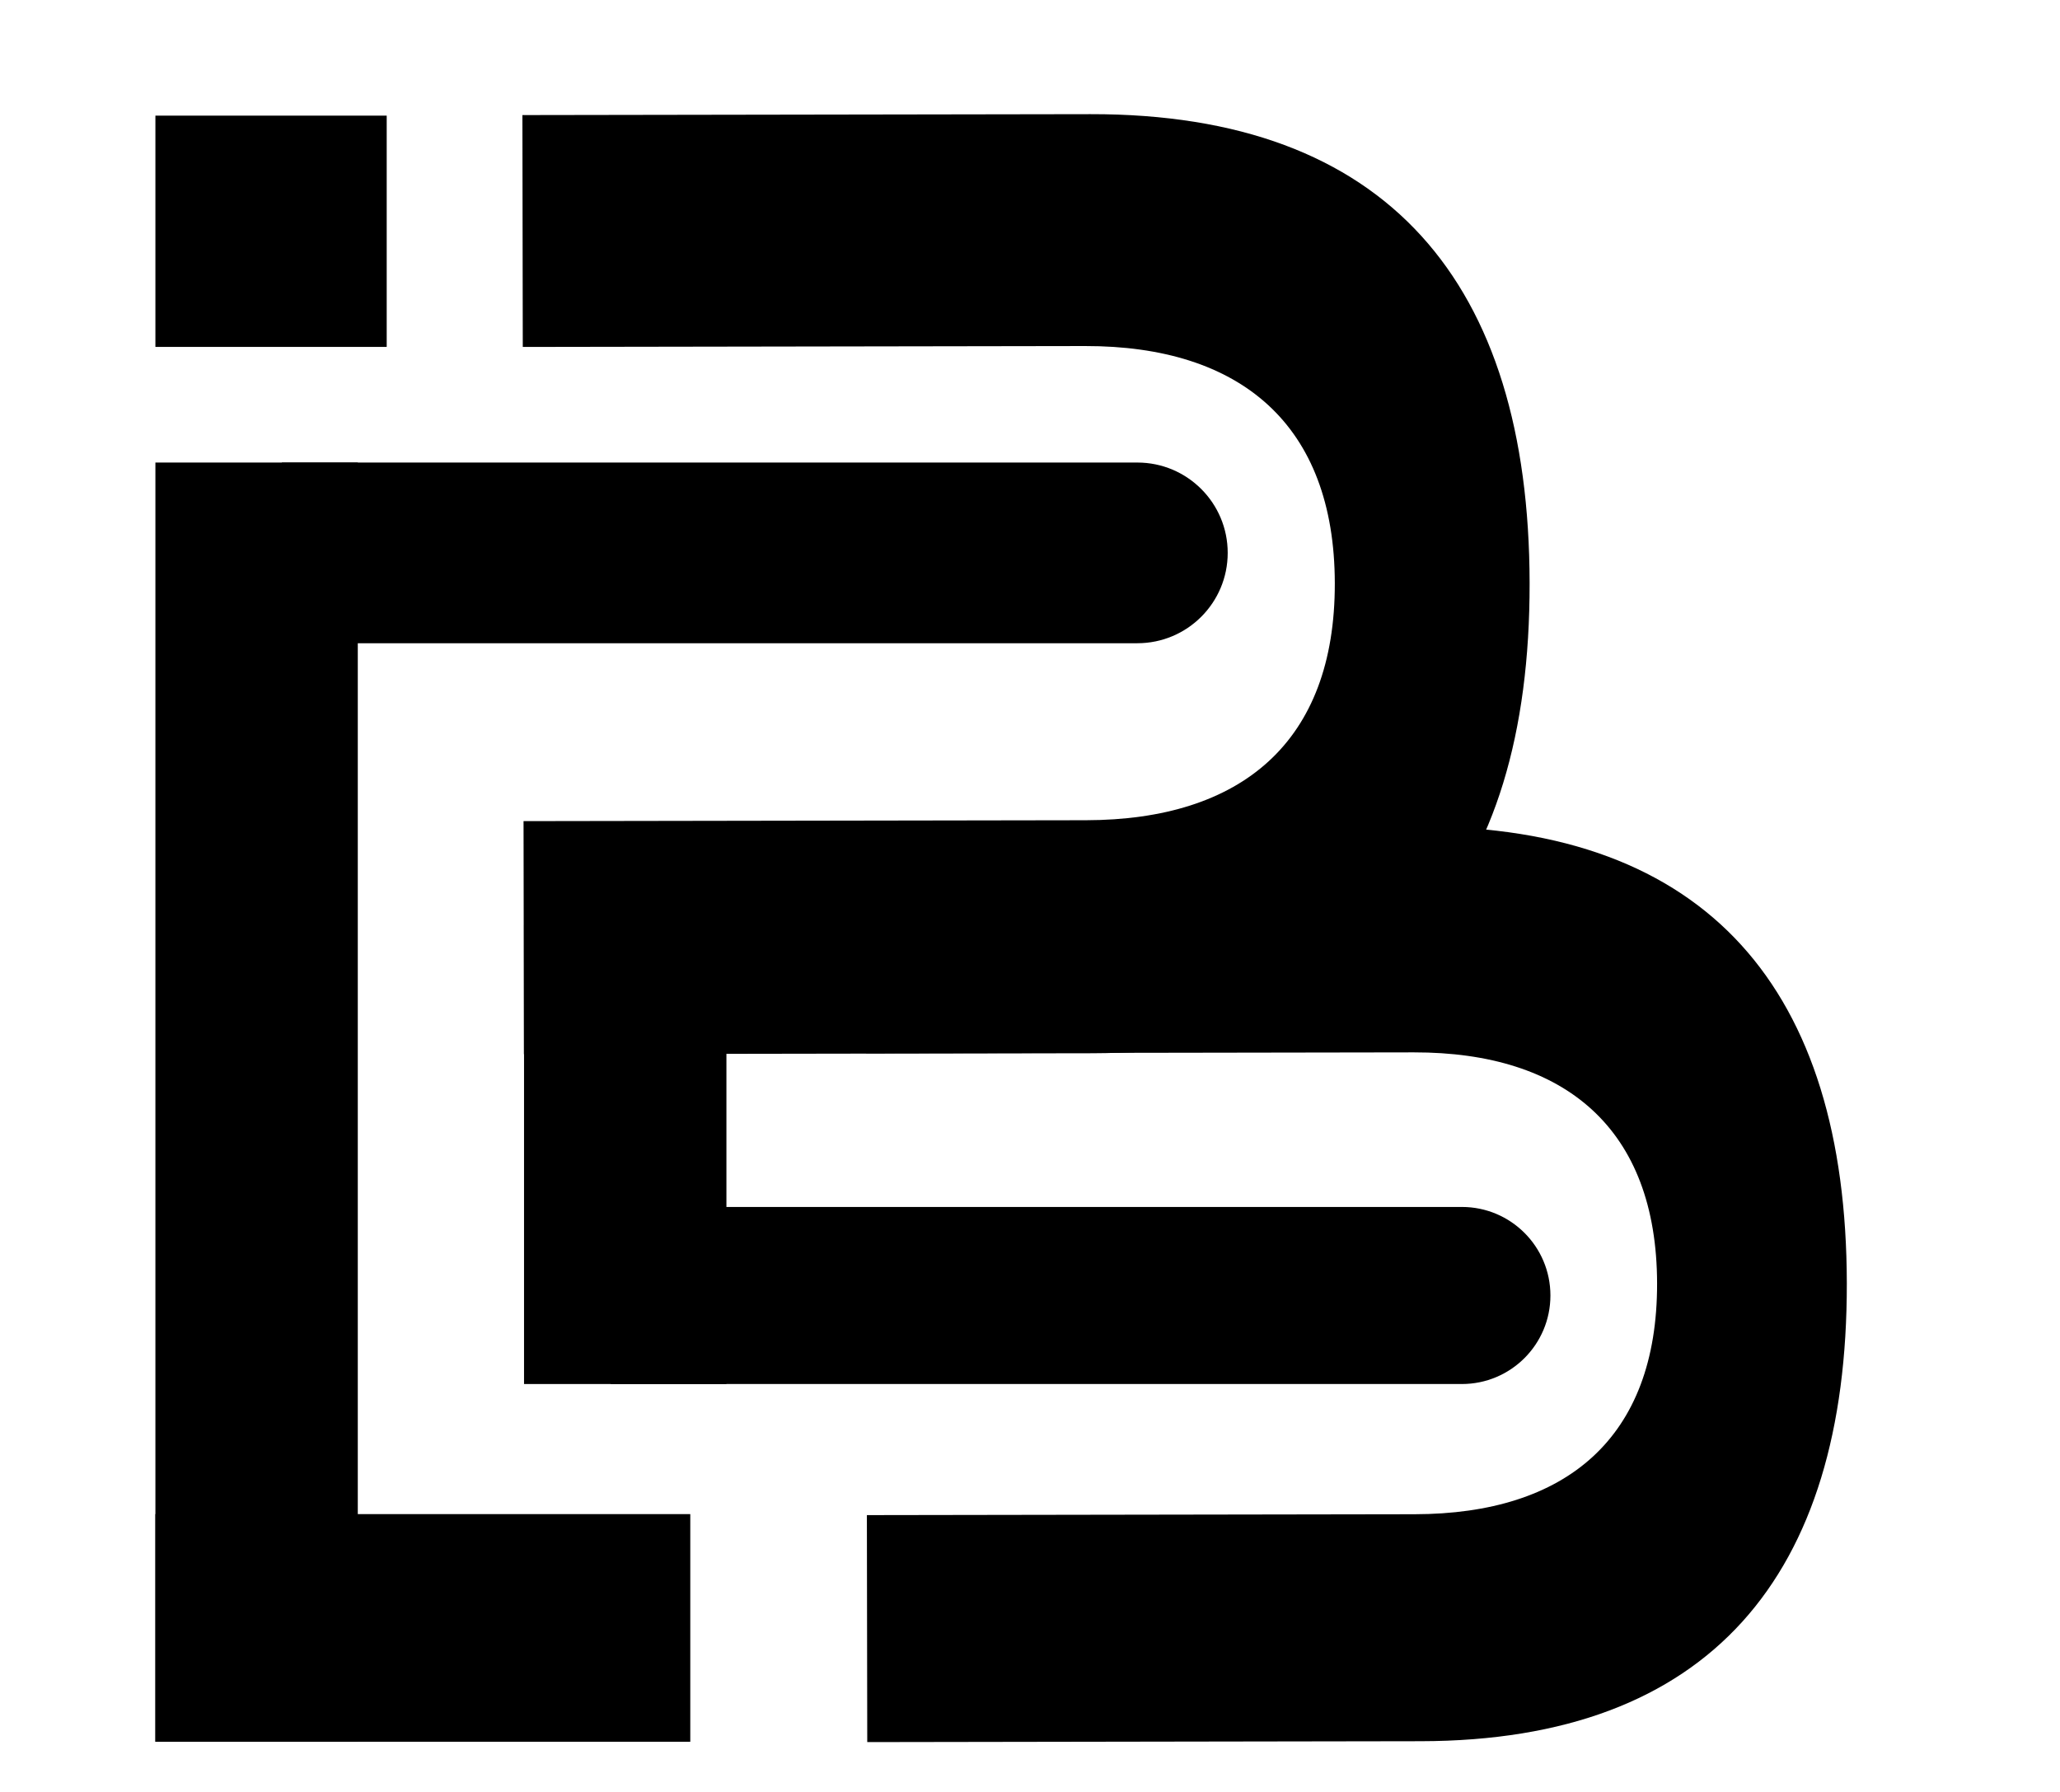 <svg width="570" height="496" viewBox="0 0 570 496" fill="none" xmlns="http://www.w3.org/2000/svg">
<path d="M511.014 355.093C510.884 274.156 472.686 228.592 392.686 228.72L239.561 228.965L239.661 291.465L391.224 291.222C433.099 291.155 458.445 312.365 458.514 355.177C458.582 397.99 433.303 418.968 391.428 419.035L239.866 419.277L239.967 482.09L393.092 481.845C473.091 481.716 511.143 436.03 511.014 355.093Z" fill="black"/>
<path d="M423.241 161.335C423.108 78.24 383.891 31.461 301.758 31.592L144.55 31.844L144.653 96.01L300.257 95.761C343.248 95.692 369.271 117.468 369.341 161.422C369.411 205.376 343.458 226.913 300.467 226.982L144.863 227.231L144.966 291.719L302.174 291.467C384.307 291.335 423.374 244.431 423.241 161.335Z" fill="black"/>
<rect x="145" y="256" width="56" height="127" fill="black"/>
<rect x="43" y="128" width="56" height="354" fill="black"/>
<rect x="43" y="482" width="63" height="148" transform="rotate(-90 43 482)" fill="black"/>
<rect x="43" y="96" width="64" height="64" transform="rotate(-90 43 96)" fill="black"/>
<path d="M404.5 334C418.031 334 429 344.969 429 358.5V358.5C429 372.031 418.031 383 404.5 383L169 383V334L404.5 334Z" fill="black"/>
<path d="M314.705 128C328.513 128 339.705 139.193 339.705 153V153C339.705 166.807 328.513 178 314.705 178L78 178V128L314.705 128Z" fill="black"/>
</svg>
